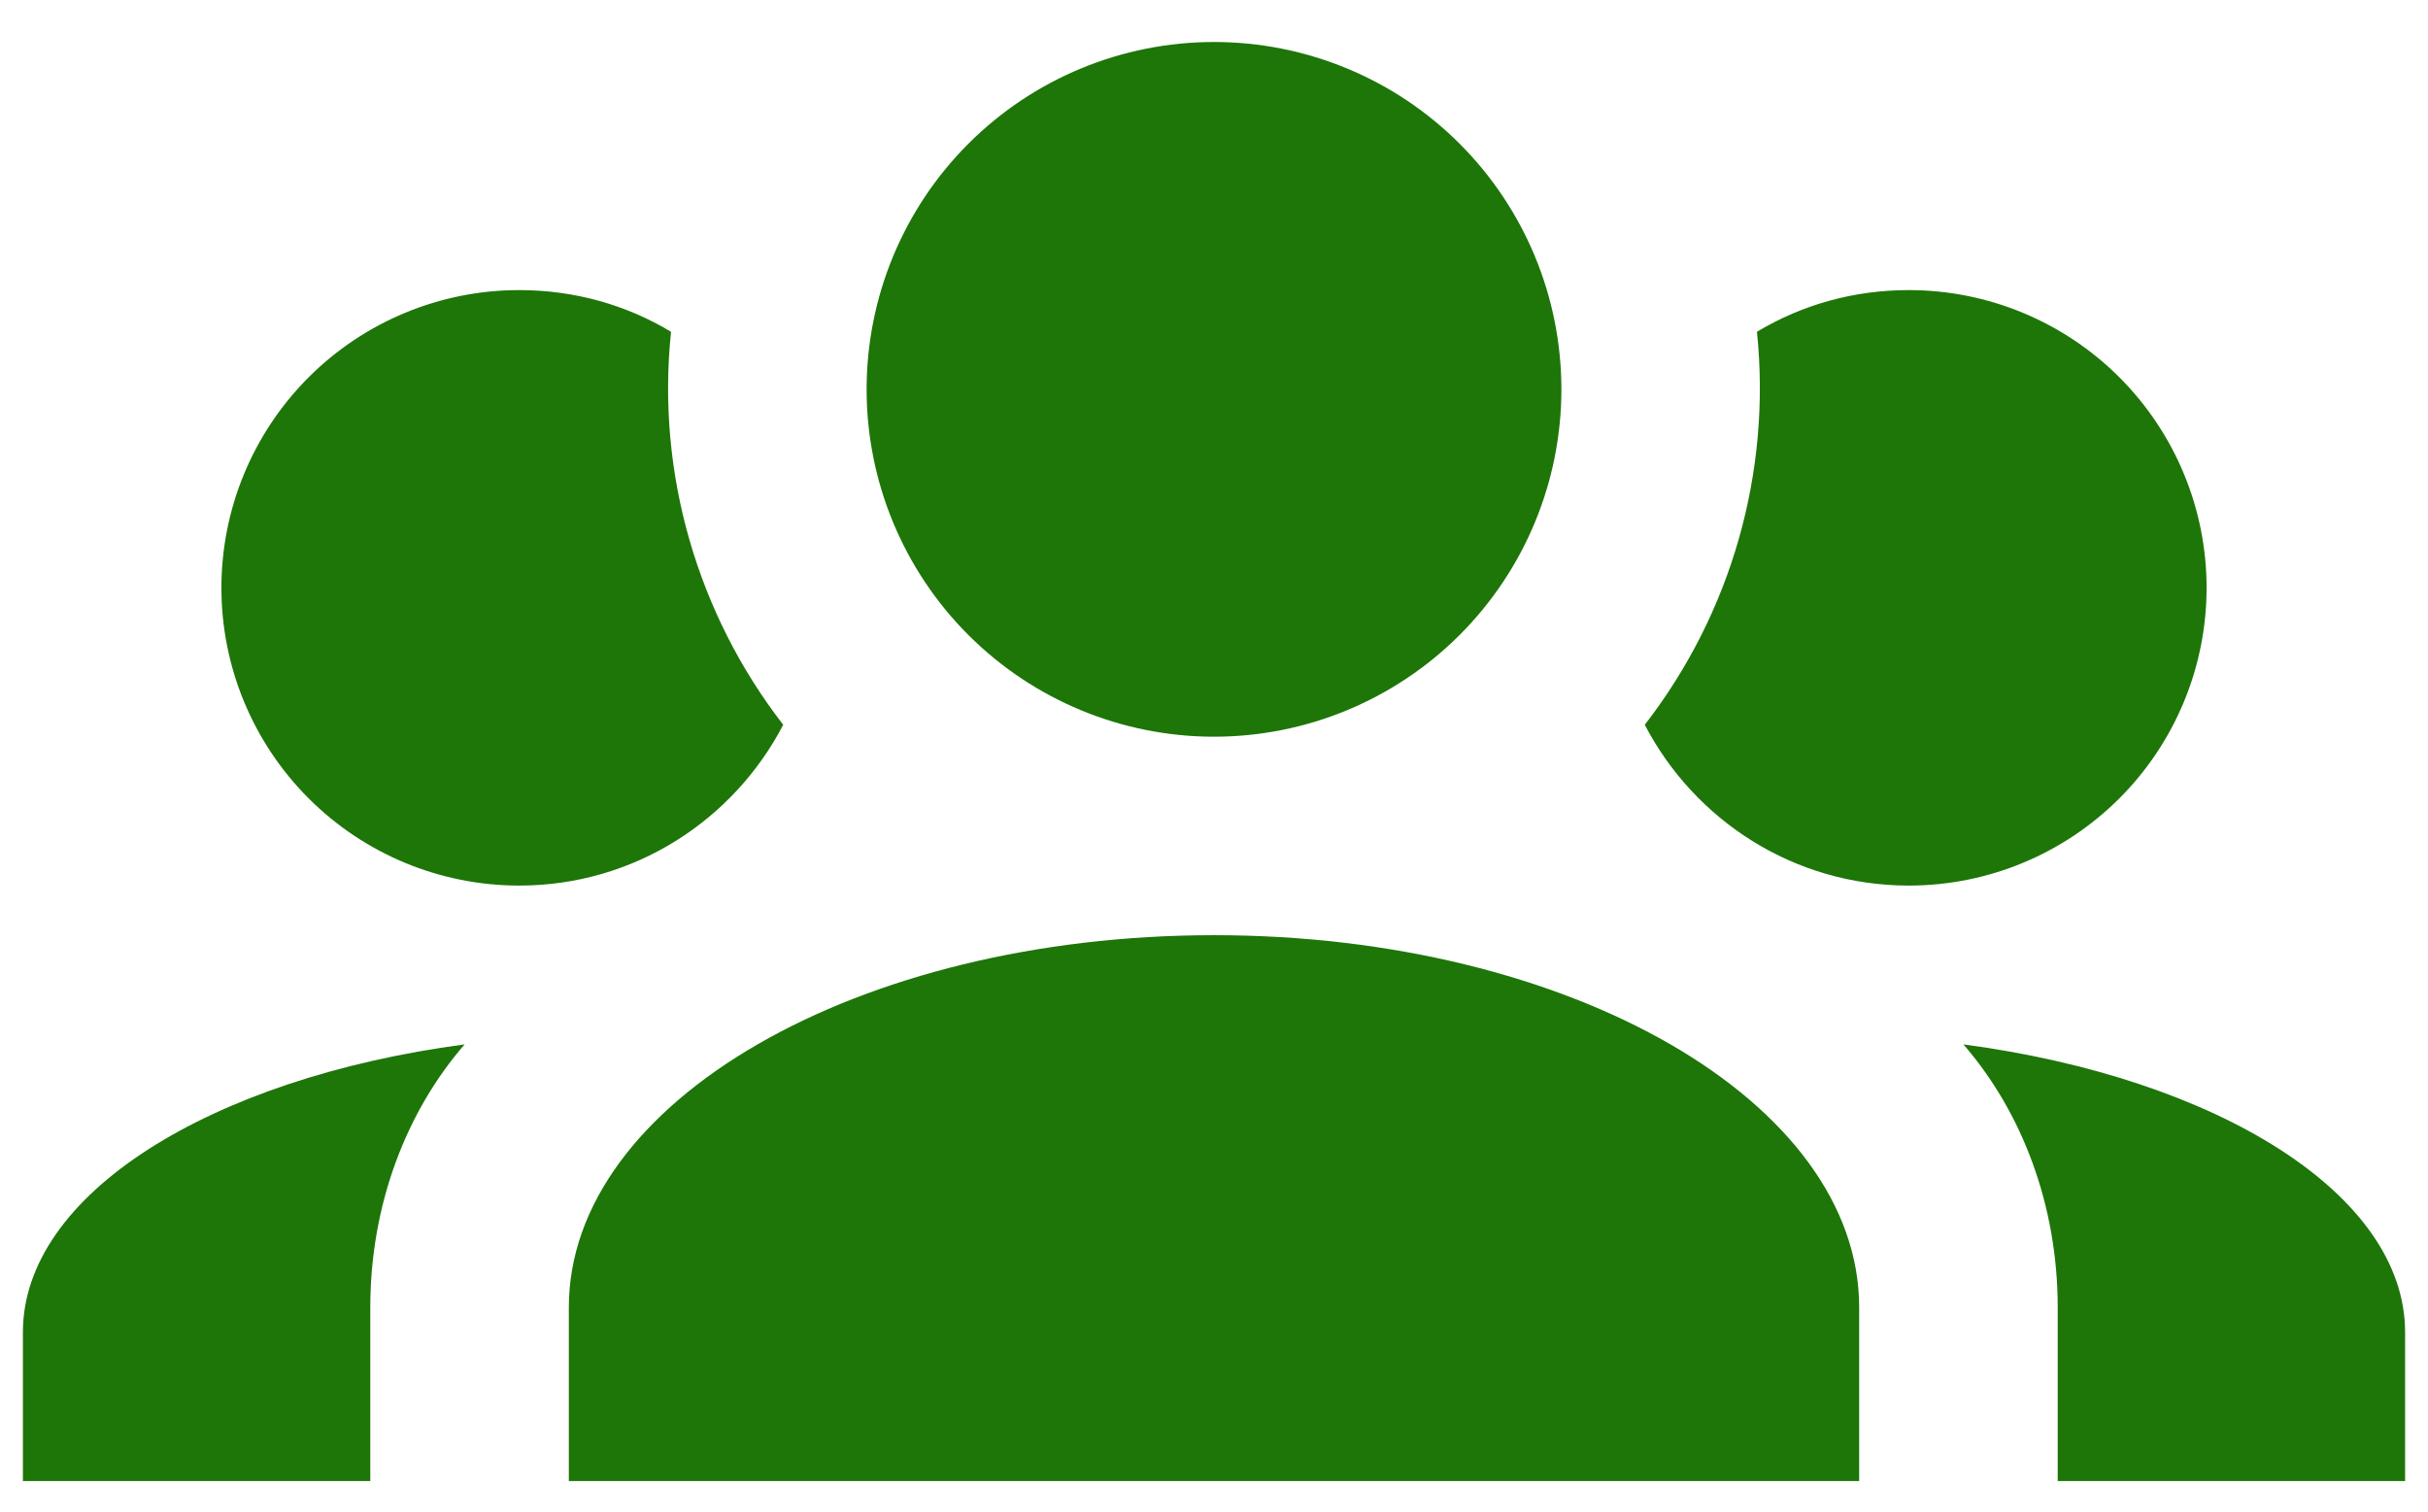 <svg width="53" height="33" viewBox="0 0 53 33" fill="none" xmlns="http://www.w3.org/2000/svg">
<path d="M26.5 0.917C28.511 0.917 30.44 1.715 31.862 3.138C33.284 4.56 34.083 6.489 34.083 8.5C34.083 10.511 33.284 12.44 31.862 13.862C30.44 15.284 28.511 16.083 26.5 16.083C24.489 16.083 22.56 15.284 21.138 13.862C19.716 12.44 18.917 10.511 18.917 8.5C18.917 6.489 19.716 4.56 21.138 3.138C22.56 1.715 24.489 0.917 26.5 0.917ZM11.333 6.333C12.547 6.333 13.673 6.658 14.648 7.243C14.323 10.341 15.233 13.418 17.097 15.823C16.013 17.903 13.847 19.333 11.333 19.333C9.609 19.333 7.956 18.648 6.737 17.429C5.518 16.21 4.833 14.557 4.833 12.833C4.833 11.109 5.518 9.456 6.737 8.237C7.956 7.018 9.609 6.333 11.333 6.333ZM41.667 6.333C43.391 6.333 45.044 7.018 46.263 8.237C47.482 9.456 48.167 11.109 48.167 12.833C48.167 14.557 47.482 16.21 46.263 17.429C45.044 18.648 43.391 19.333 41.667 19.333C39.153 19.333 36.987 17.903 35.903 15.823C37.792 13.384 38.669 10.312 38.352 7.243C39.327 6.658 40.453 6.333 41.667 6.333ZM12.417 28.541C12.417 24.056 18.722 20.416 26.5 20.416C34.278 20.416 40.583 24.056 40.583 28.541V32.333H12.417V28.541ZM0.5 32.333V29.083C0.5 26.072 4.595 23.537 10.142 22.8C8.863 24.273 8.083 26.31 8.083 28.541V32.333H0.5ZM52.5 32.333H44.917V28.541C44.917 26.31 44.137 24.273 42.858 22.8C48.405 23.537 52.5 26.072 52.5 29.083V32.333Z" fill="#1D7607"/>
</svg>
